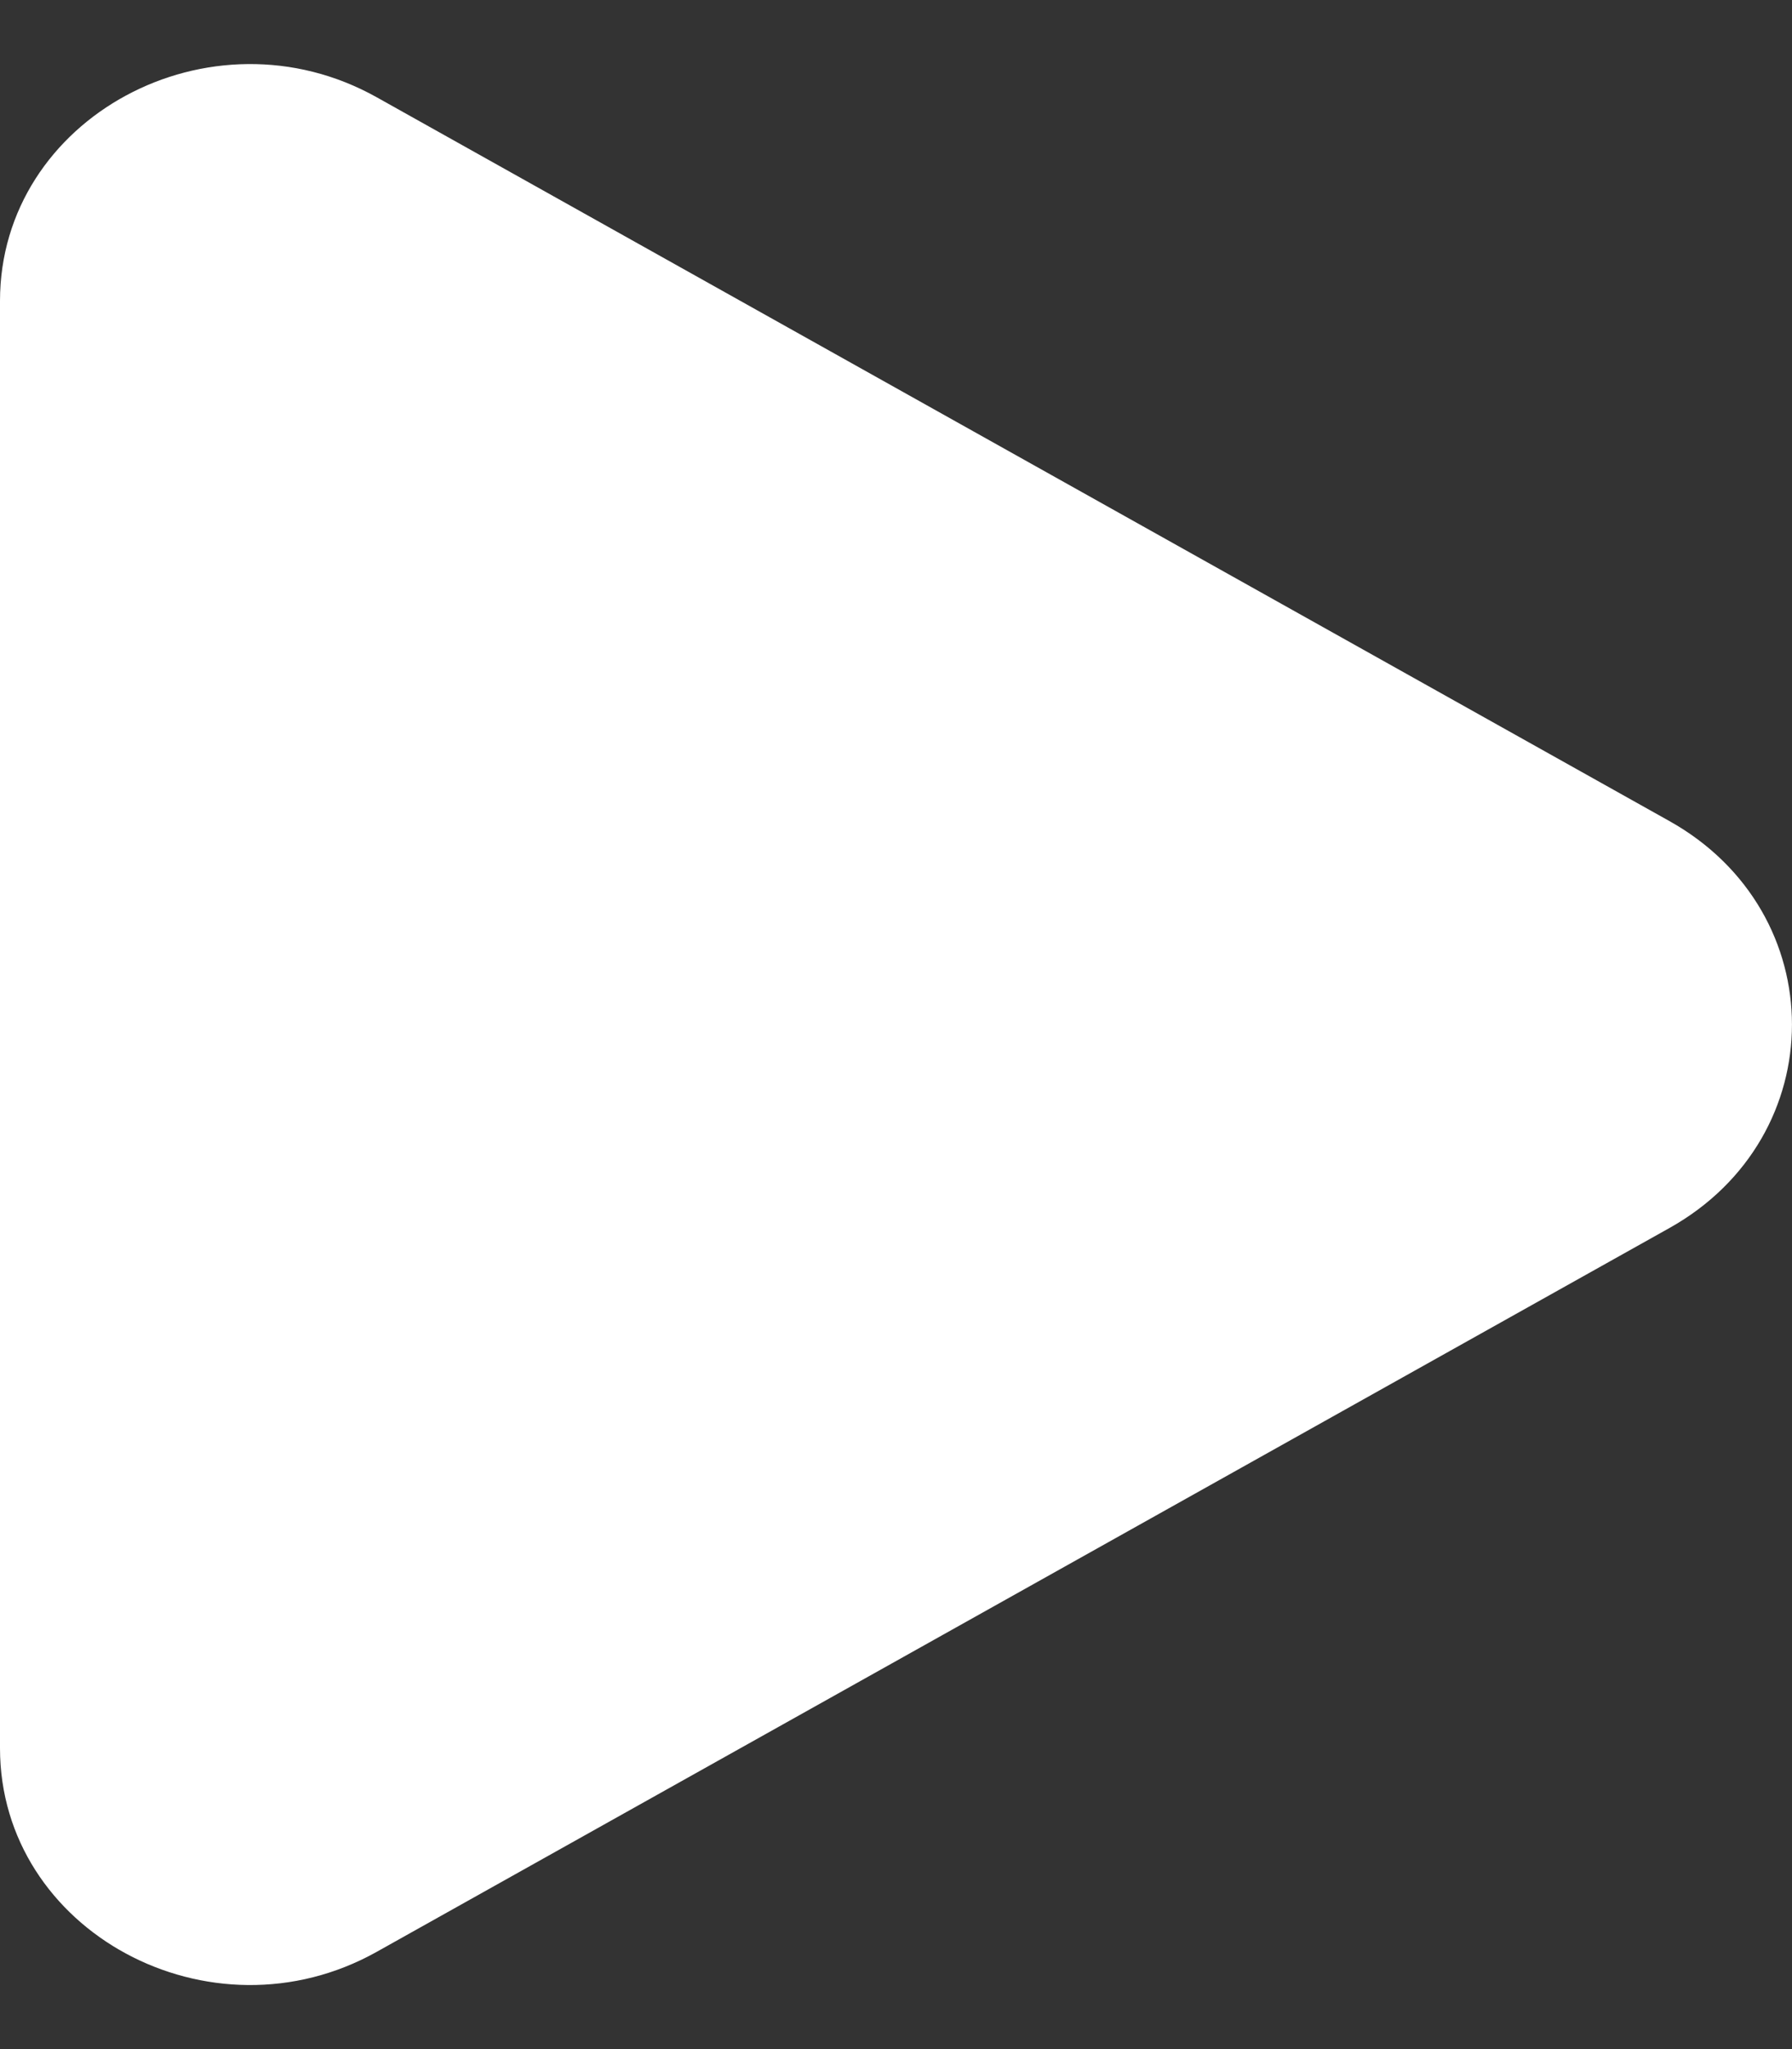 <svg width="14" height="16" viewBox="0 0 14 16" fill="none" xmlns="http://www.w3.org/2000/svg">
<rect x="0" y="0" width="14" height="16" fill="#333333" stroke="none"/>
<path fill-rule="evenodd" clip-rule="evenodd" d="M2.944 0.76L13.042 6.411C14.319 7.125 14.319 8.875 13.042 9.589L2.944 15.24C1.644 15.968 0 15.08 0 13.65V2.35C0 0.92 1.644 0.032 2.944 0.76Z" fill="white"/>
</svg>

